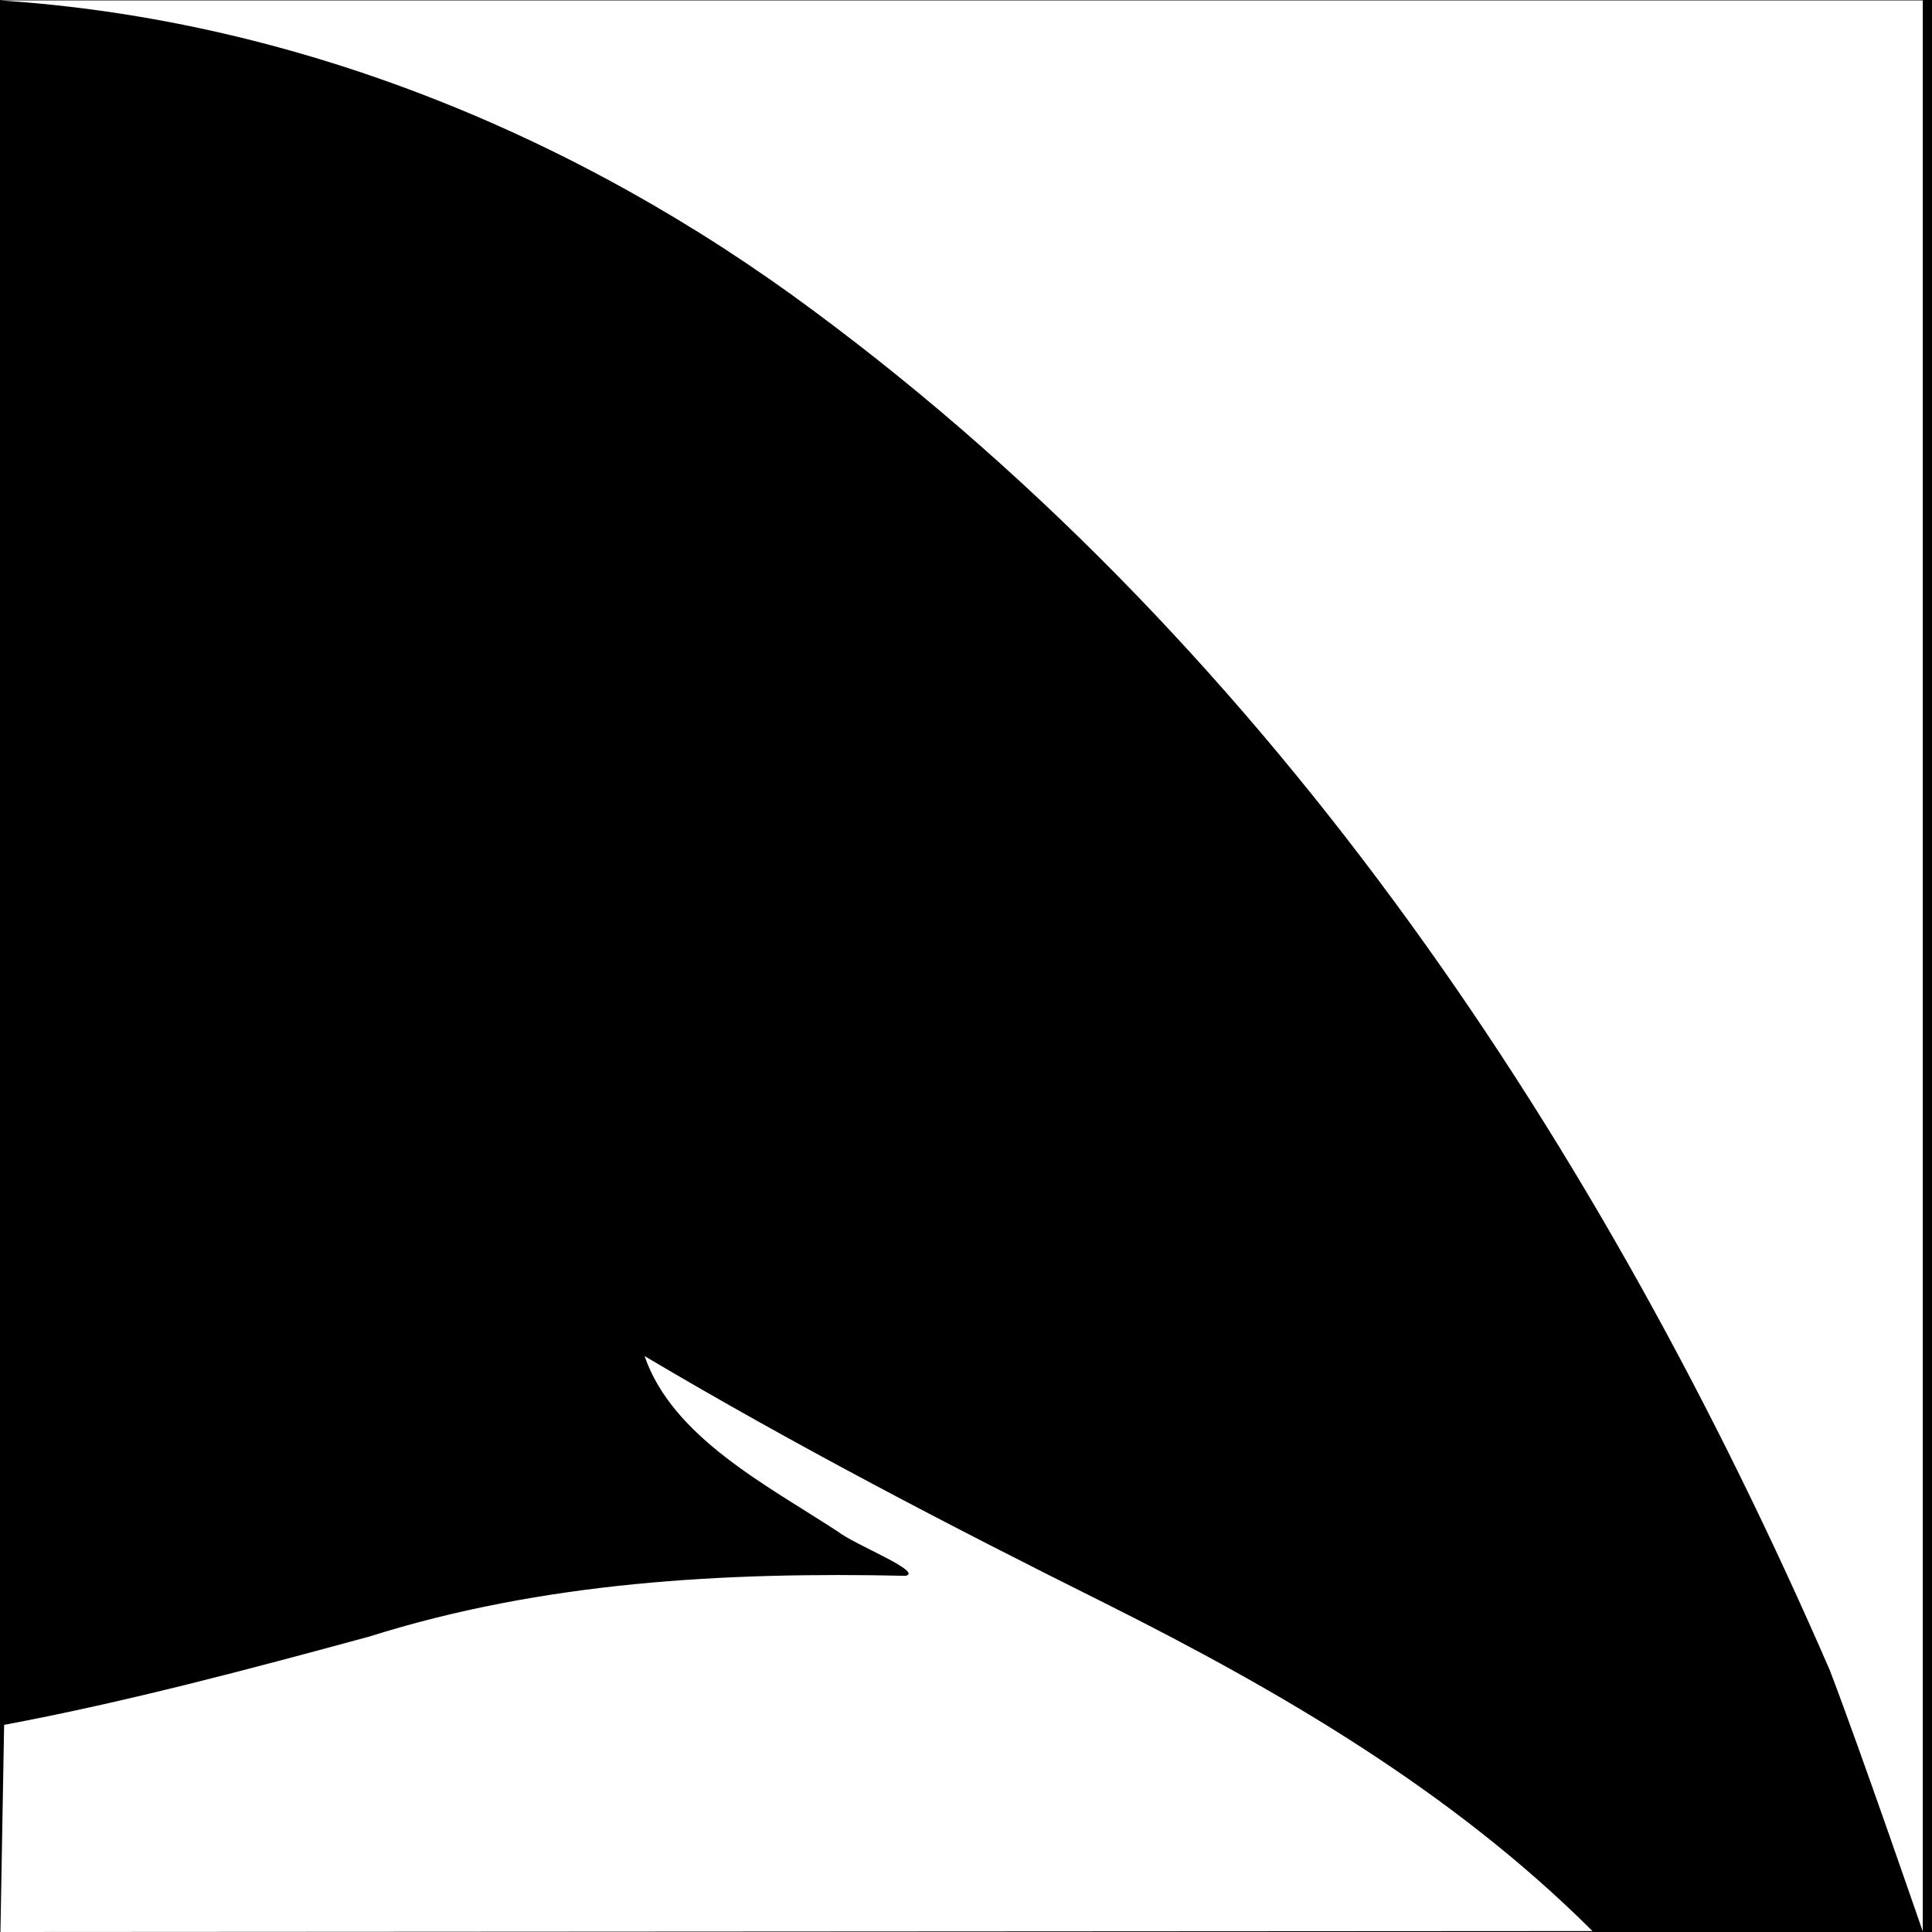 <?xml version="1.0" encoding="UTF-8" standalone="no"?>
<!-- Created with Inkscape (http://www.inkscape.org/) -->

<svg
   width="103mm"
   height="103mm"
   viewBox="0 0 103 103"
   version="1.1"
   id="svg138"
   inkscape:version="1.1 (c68e22c387, 2021-05-23)"
   sodipodi:docname="mainlogo.svg"
   inkscape:label="scence"
   xmlns:inkscape="http://www.inkscape.org/namespaces/inkscape"
   xmlns:sodipodi="http://sodipodi.sourceforge.net/DTD/sodipodi-0.dtd"
   xmlns="http://www.w3.org/2000/svg"
   xmlns:svg="http://www.w3.org/2000/svg">
  <rect x="0" y="0" width="103" height="103" fill="#808080" stroke="none"/>
  <defs
     id="defs14" />
  <sodipodi:namedview
     id="namedview140"
     pagecolor="#ffffff"
     bordercolor="#666666"
     borderopacity="1.0"
     inkscape:pageshadow="2"
     inkscape:pageopacity="0.0"
     inkscape:pagecheckerboard="0"
     inkscape:document-units="mm"
     showgrid="false"
     units="mm"
     width="103mm"
     inkscape:snap-intersection-paths="false"
     inkscape:snap-grids="false"
     inkscape:object-nodes="true"
     inkscape:snap-nodes="true"
     inkscape:snap-bbox="true"
     inkscape:snap-bbox-midpoints="false"
     inkscape:zoom="1.3154753"
     inkscape:cx="1052.8514"
     inkscape:cy="545.43023"
     inkscape:window-width="3840"
     inkscape:window-height="2081"
     inkscape:window-x="-9"
     inkscape:window-y="-9"
     inkscape:window-maximized="1"
     inkscape:current-layer="svg138"
     inkscape:snap-global="true"
     showguides="true"
     inkscape:guide-bbox="true"
     inkscape:snap-others="false"
     inkscape:snap-to-guides="true"
     inkscape:bbox-paths="false"
     inkscape:bbox-nodes="false">
    <inkscape:grid
       type="xygrid"
       id="grid247" />
    <sodipodi:guide
       position="103,617"
       orientation="-1,0"
       id="guide1347"
       inkscape:label=""
       inkscape:locked="false"
       inkscape:color="rgb(0,0,255)" />
    <sodipodi:guide
       position="103,617"
       orientation="0,1"
       id="guide1349"
       inkscape:label=""
       inkscape:locked="false"
       inkscape:color="rgb(0,0,255)" />
    <sodipodi:guide
       position="103,0"
       orientation="0,1"
       id="guide8708"
       inkscape:label=""
       inkscape:locked="false"
       inkscape:color="rgb(0,0,255)" />
  </sodipodi:namedview>
  <rect
     style="display:inline;fill:#000000;fill-opacity:1;stroke:#000000;stroke-width:0.1;stroke-miterlimit:4;stroke-dasharray:none;stroke-opacity:1"
     id="rect8734"
     width="103"
     height="103"
     x="0.001"
     y="0.023" />
  <path
     d="M 0.001,0.023 C 15.741,1.045 30.806,7.213 43.397,16.585 c 24.631,18.24 42.082,44.645 54.165,72.484 1.679,4.405 4.946,13.904 4.946,13.904 V 0.023 Z"
     style="display:inline;fill:#ffffff;stroke:none;stroke-width:0.046;stroke-opacity:1;fill-opacity:1"
     id="path8233"
     inkscape:label="path-top" />
  <path
     d="M 84.899,102.95 C 77.447,95.516 68.296,90.177 58.946,85.49 50.623,81.343 42.343,77.029 34.364,72.297 c 1.489,4.321 6.513,6.879 10.301,9.353 0.899,0.706 4.538,2.126 3.631,2.361 C 38.667,83.798 28.949,84.327 19.699,87.246 13.254,88.996 6.785,90.725 0.22,91.957 L 0.023,103 Z"
     style="display:inline;fill:#ffffff;stroke:none;stroke-width:0.046;stroke-opacity:1;fill-opacity:1"
     id="path7578"
     sodipodi:nodetypes="ccccccccc"
     inkscape:label="path-bottom" />
</svg>
